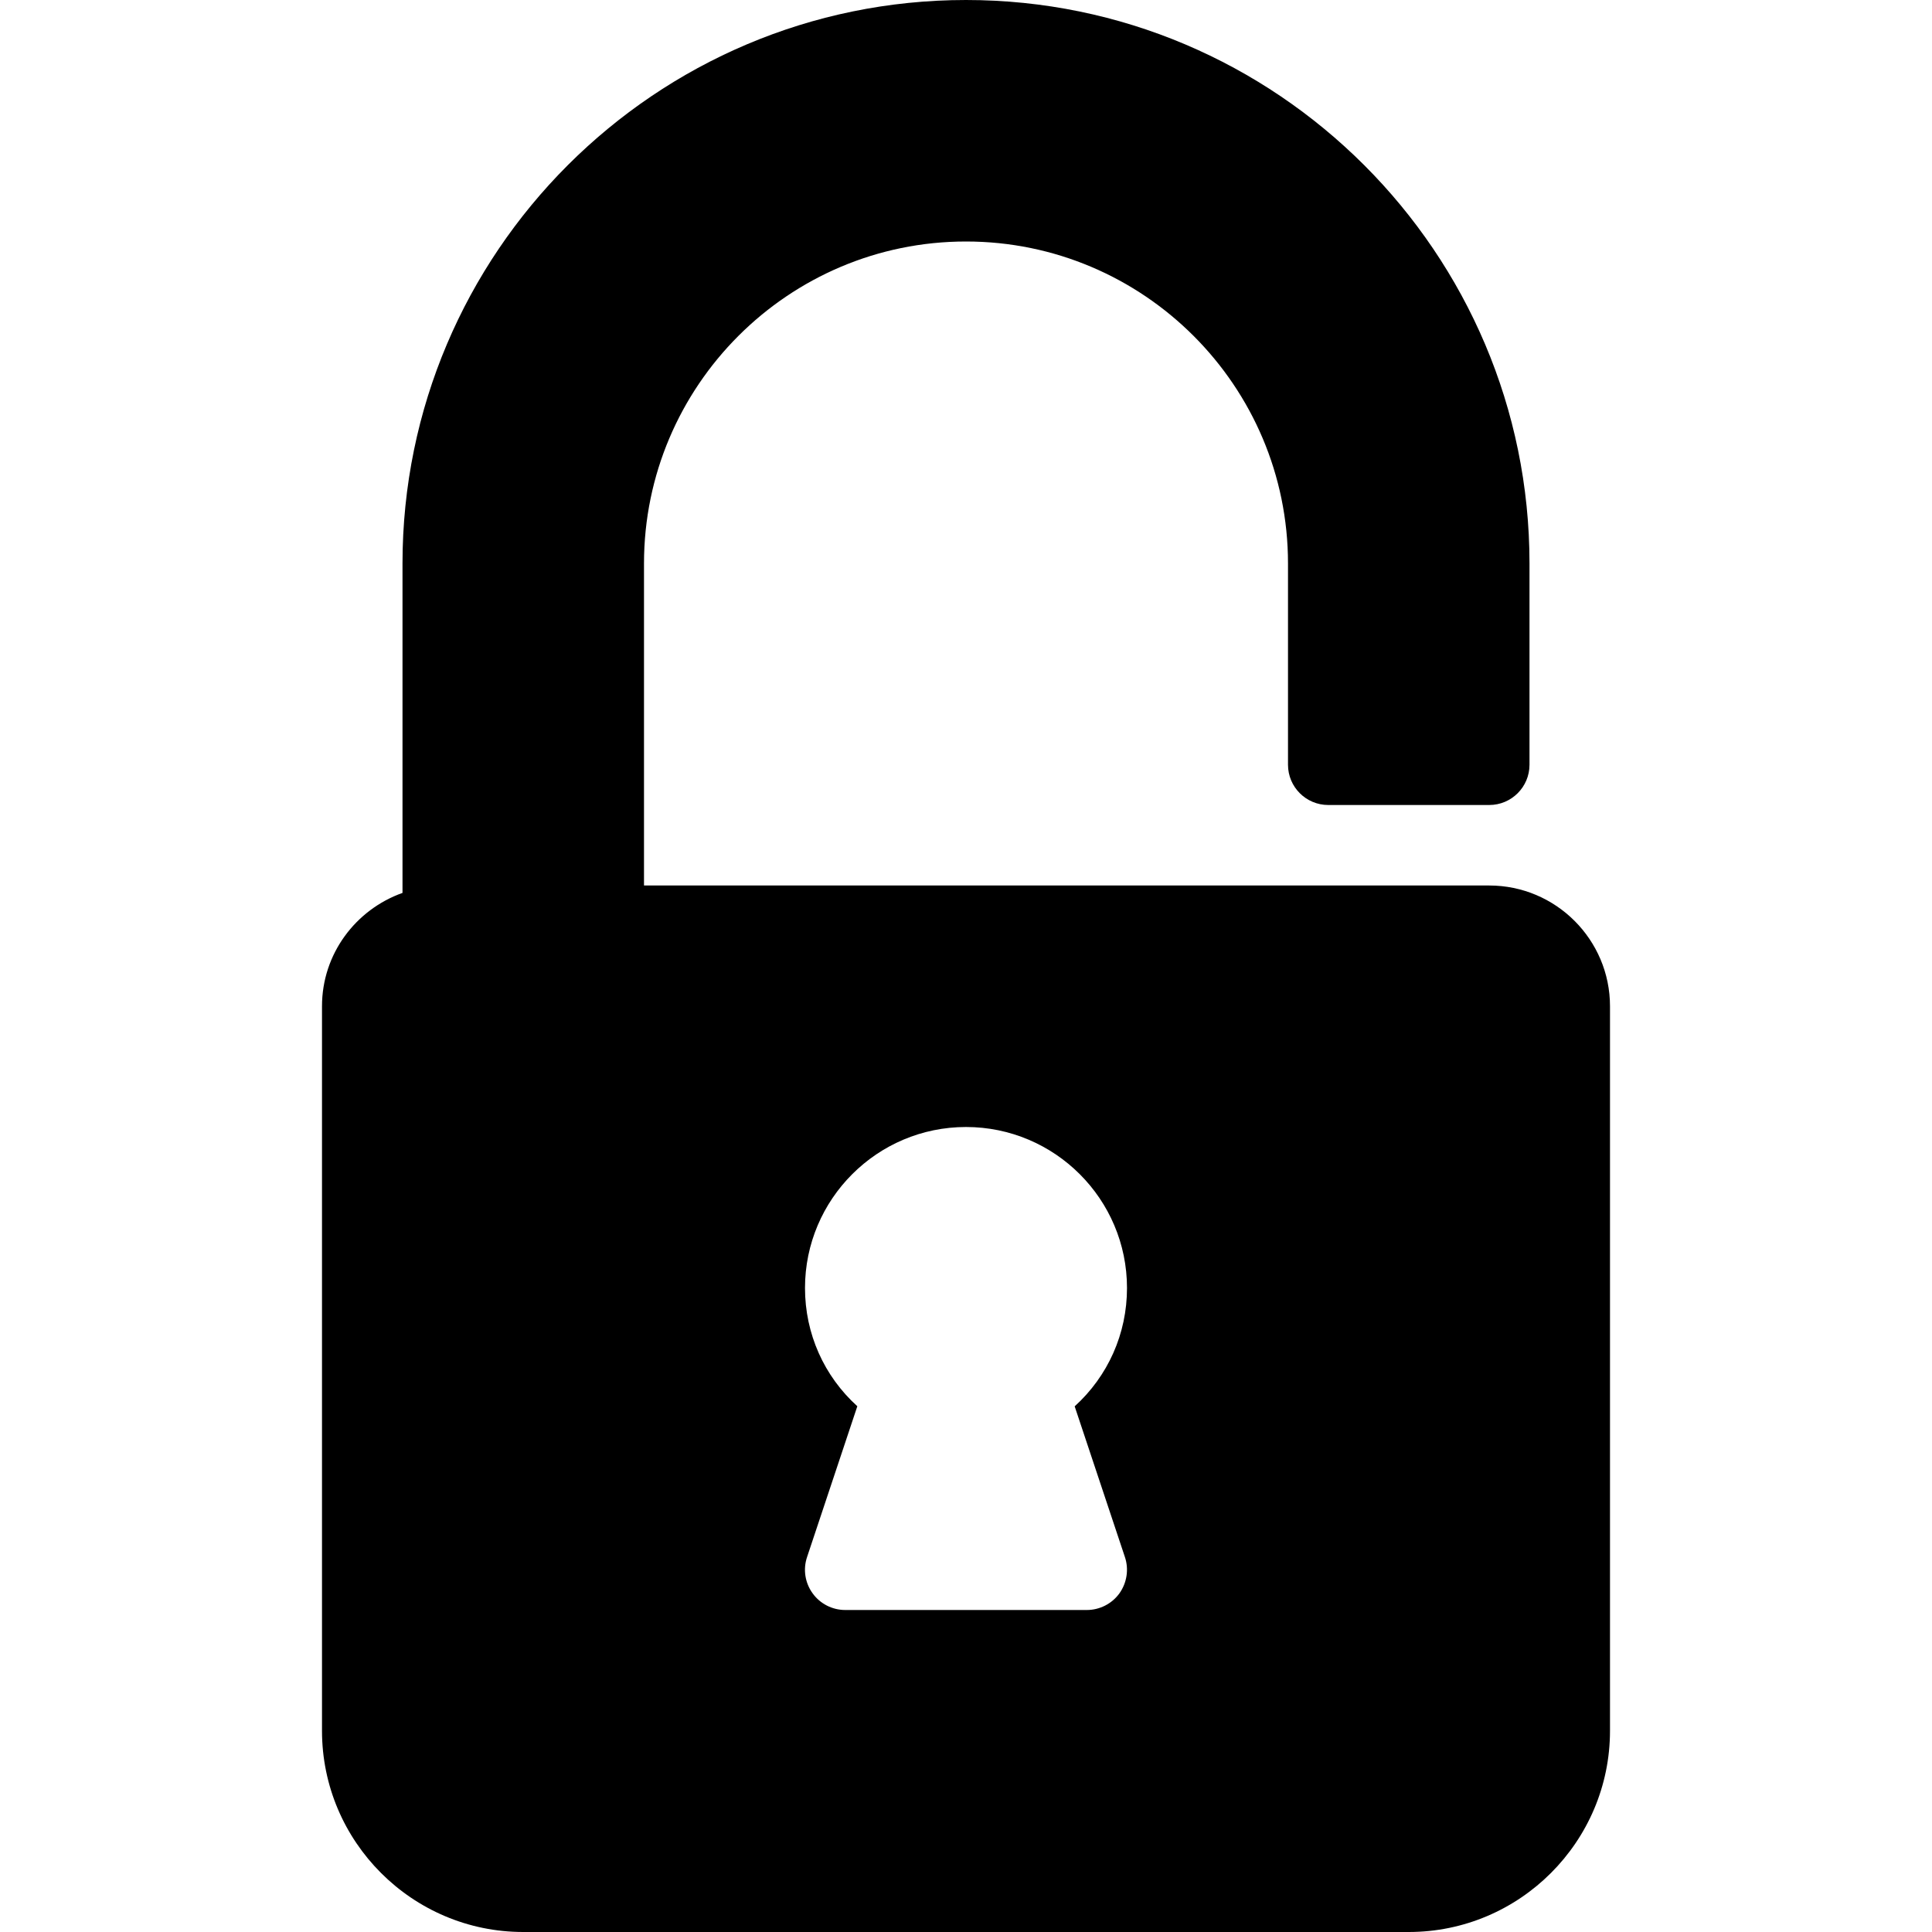 <?xml version="1.0" encoding="iso-8859-1"?>
<!-- Generator: Adobe Illustrator 19.0.0, SVG Export Plug-In . SVG Version: 6.00 Build 0)  -->
<svg version="1.1" id="Layer_1" xmlns="http://www.w3.org/2000/svg" xmlns:xlink="http://www.w3.org/1999/xlink" x="0px" y="0px"
	 viewBox="0 0 24 24" style="enable-background:new 0 0 24 24;" xml:space="preserve">
<path d="M18.5,11H8V7c0-2.206,1.794-4,4-4s4,1.794,4,4v2.5c0,0.276,0.224,0.5,0.5,0.5h2c0.276,0,0.5-0.224,0.5-0.5V7
	c0-3.86-3.14-7-7-7S5,3.14,5,7v4.092c-0.581,0.207-1,0.757-1,1.408v9C4,22.878,5.122,24,6.5,24h11c1.378,0,2.5-1.122,2.5-2.5v-9
	C20,11.673,19.327,11,18.5,11z M13.974,19.342c0.051,0.152,0.025,0.32-0.068,0.451C13.812,19.923,13.661,20,13.5,20h-3
	c-0.161,0-0.312-0.077-0.406-0.208c-0.094-0.13-0.12-0.298-0.068-0.451l0.624-1.872C10.237,17.095,10,16.569,10,16
	c0-1.103,0.897-2,2-2s2,0.897,2,2c0,0.569-0.237,1.095-0.65,1.47L13.974,19.342z"/>
<g>
</g>
<g>
</g>
<g>
</g>
<g>
</g>
<g>
</g>
<g>
</g>
<g>
</g>
<g>
</g>
<g>
</g>
<g>
</g>
<g>
</g>
<g>
</g>
<g>
</g>
<g>
</g>
<g>
</g>
</svg>
